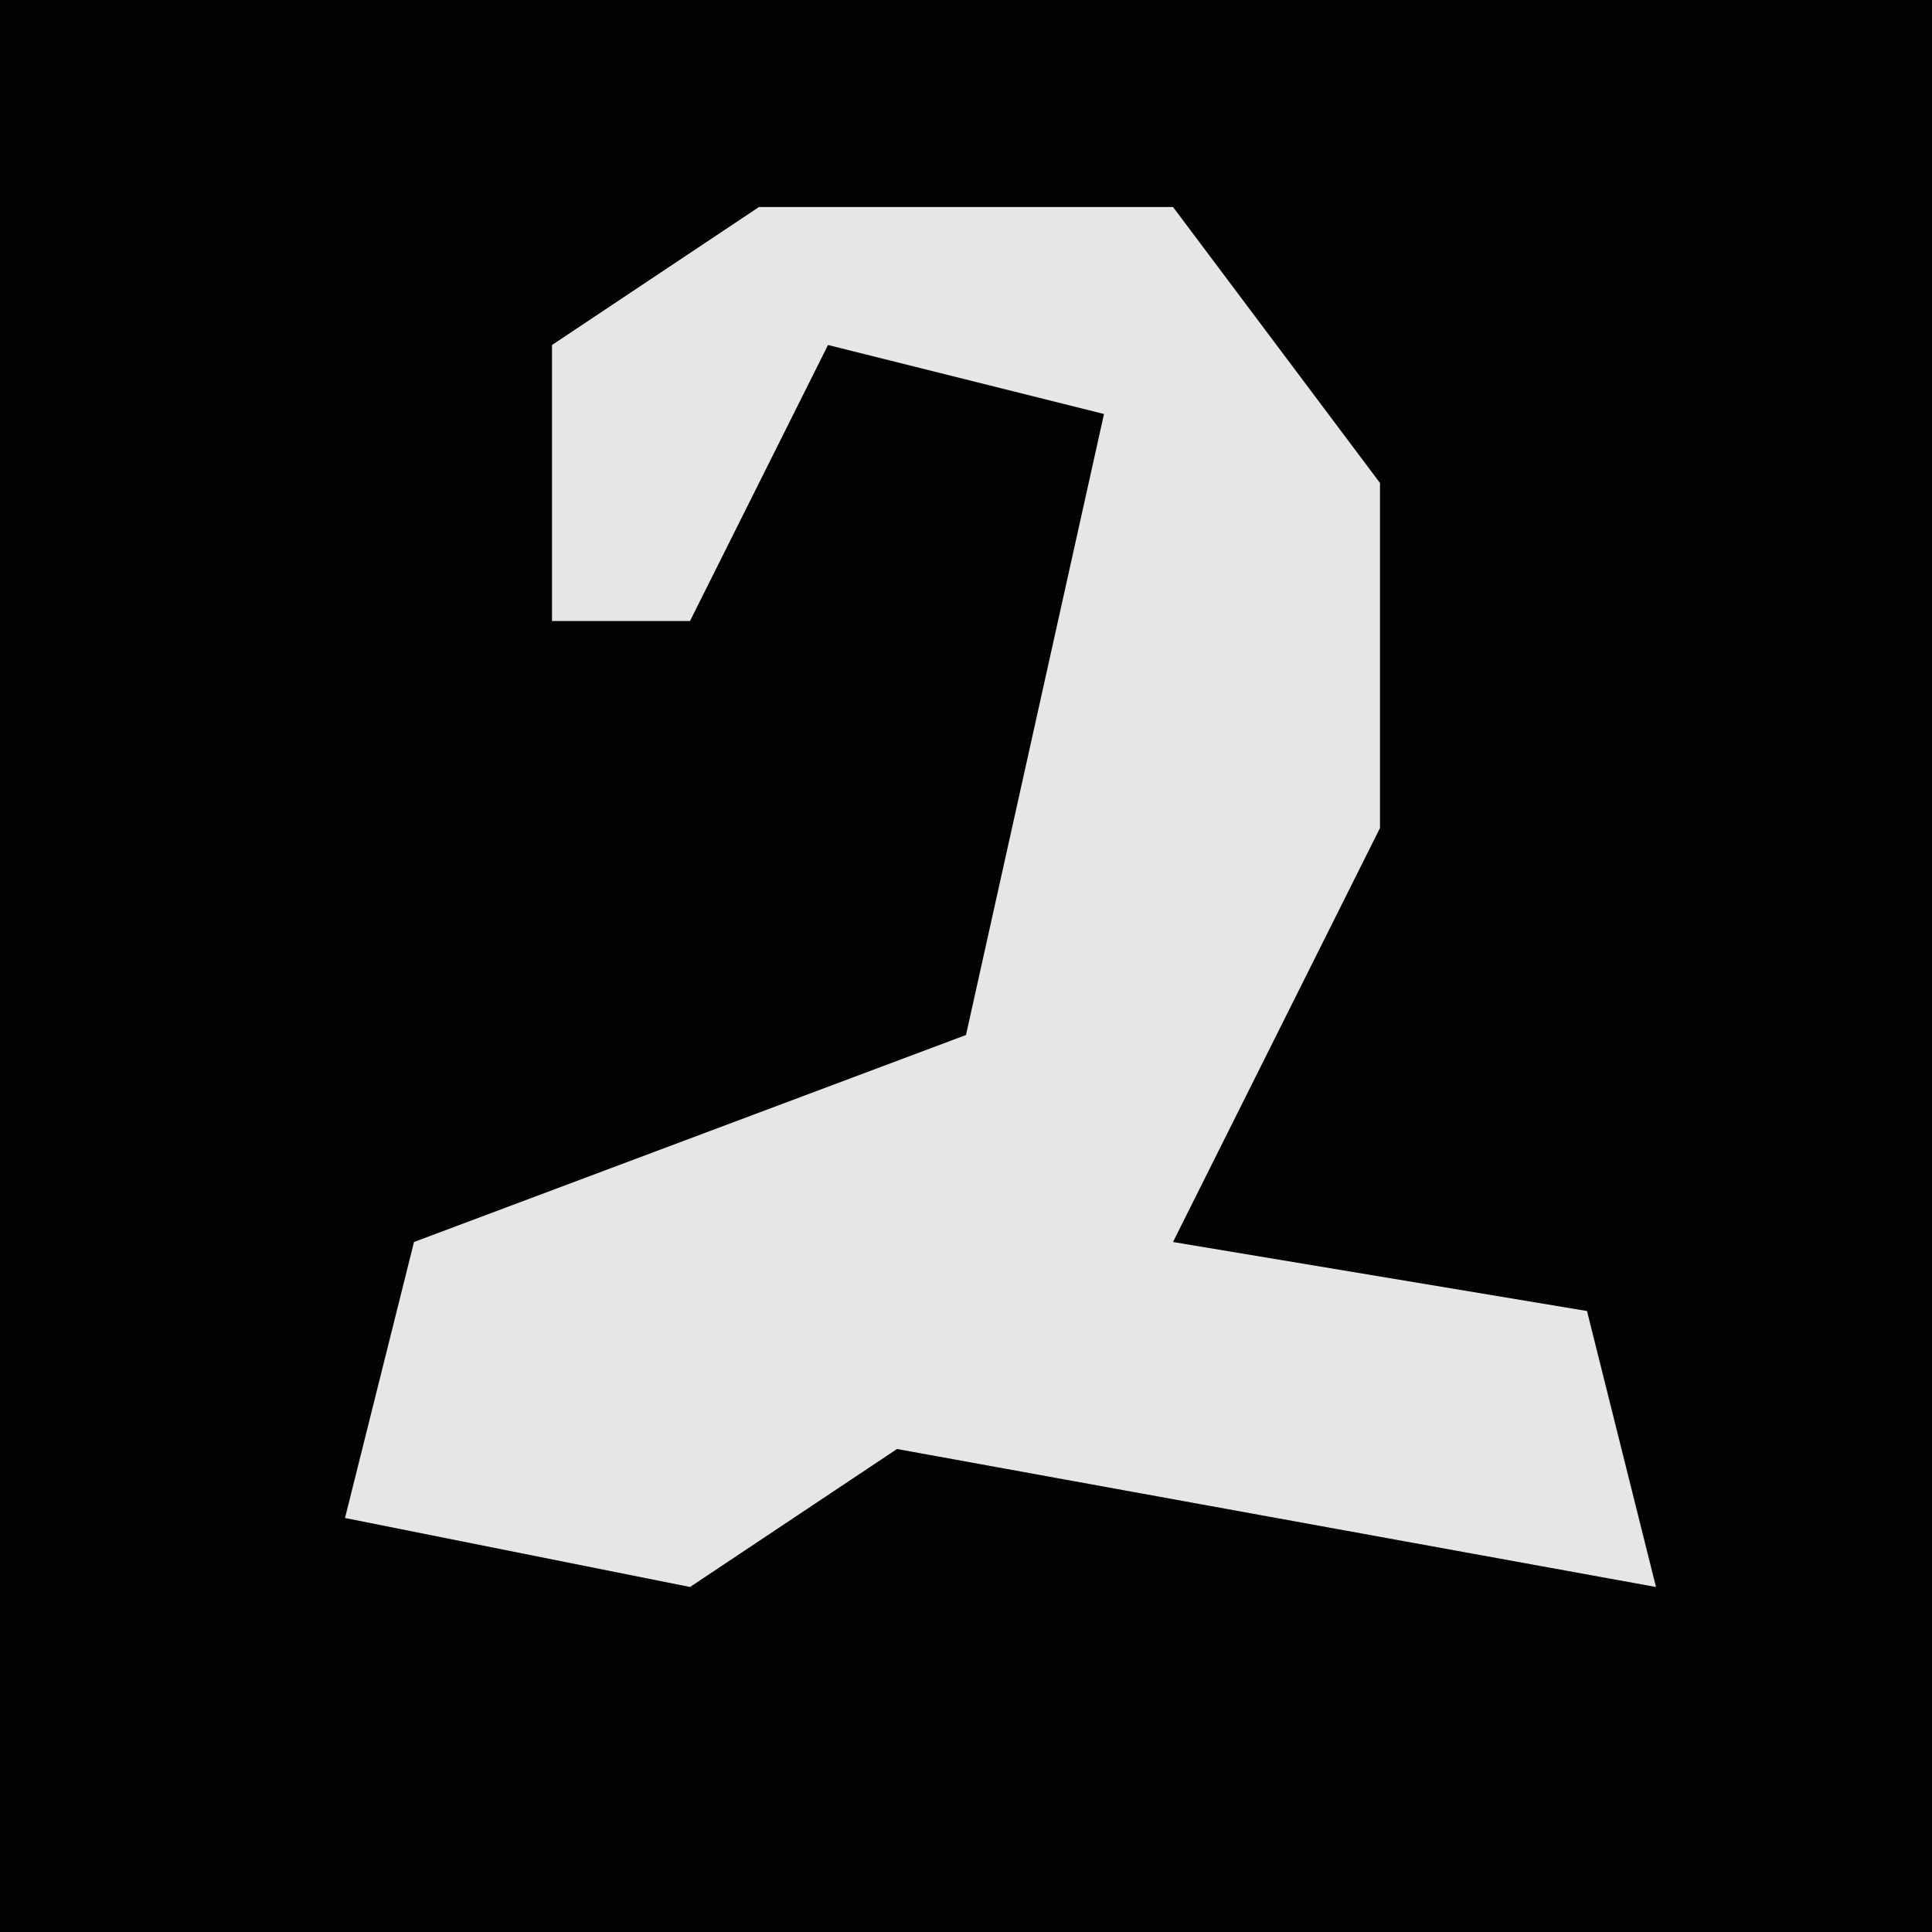 <?xml version="1.0" encoding="UTF-8"?>
<svg version="1.1" xmlns="http://www.w3.org/2000/svg" width="28" height="28">
<path d="M0,0 L28,0 L28,28 L0,28 Z " fill="#020202" transform="translate(0,0)"/>
<path d="M0,0 L6,0 L9,4 L9,9 L6,15 L12,16 L13,20 L2,18 L-1,20 L-6,19 L-5,15 L3,12 L5,3 L1,2 L-1,6 L-3,6 L-3,2 Z " fill="#E6E6E6" transform="translate(11,3)"/>
</svg>
